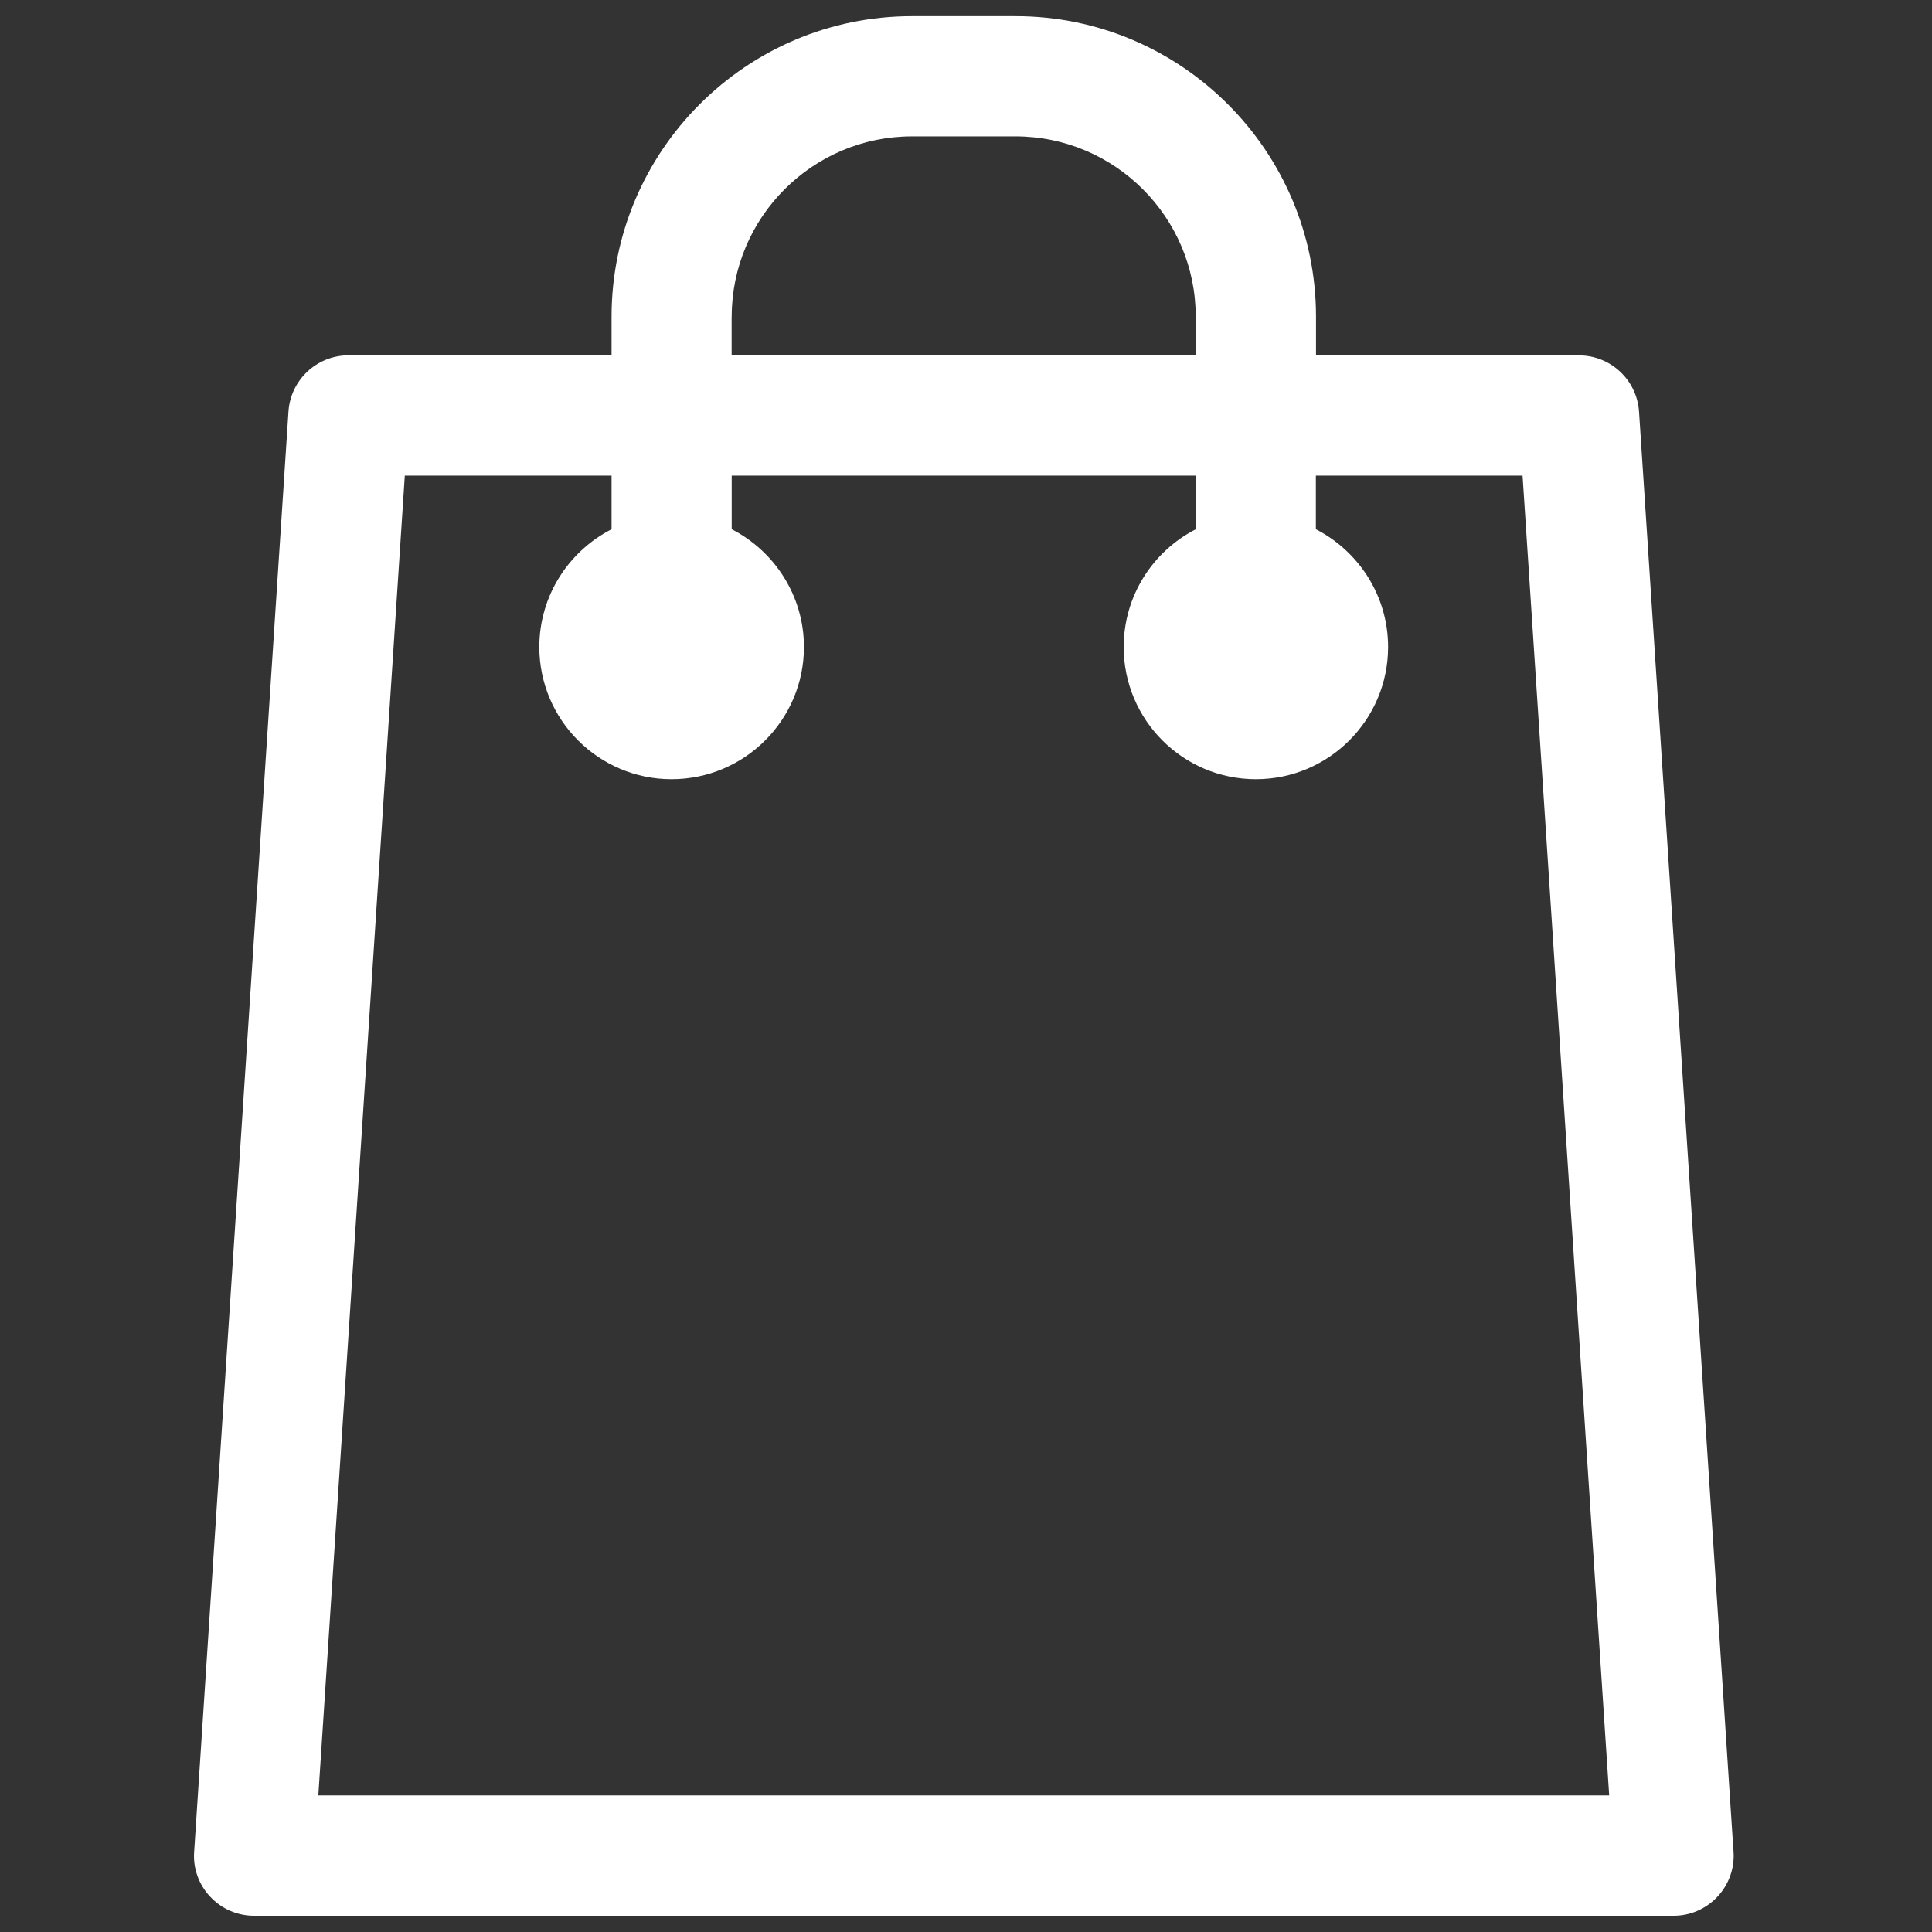 <svg version="1.1" id="Layer_1" xmlns="http://www.w3.org/2000/svg" xmlns:xlink="http://www.w3.org/1999/xlink" x="0px" y="0px" width="28.35px" height="28.35px" viewBox="0 0 28.35 28.35" enable-background="new 0 0 28.35 28.35" xml:space="preserve" class="slide-icon style-svg replaced-svg svg-replaced-18">
<rect x="0" y="0" width="28.35" height="28.35" fill="#333333" stroke="none"/>
<g>
	<g>
		<path fill="#FFFFFF" d="M25.434,27.121L24.051,6.04c-0.031-0.464-0.416-0.825-0.881-0.825h-3.859V4.647    c0-2.432-1.978-4.41-4.41-4.41h-1.517c-2.433,0-4.41,1.979-4.41,4.41v0.567h-3.86c-0.465,0-0.85,0.361-0.881,0.825L2.849,27.173    c-0.018,0.243,0.068,0.482,0.235,0.659c0.167,0.179,0.4,0.28,0.644,0.28h20.831c0.485,0,0.881-0.395,0.881-0.883    C25.439,27.194,25.438,27.157,25.434,27.121L25.434,27.121z M10.737,4.647c0-1.458,1.188-2.646,2.646-2.646H14.9    c1.46,0,2.646,1.187,2.646,2.646v0.567h-6.81V4.647z M4.671,26.347L5.94,6.979h3.034v0.787c-0.628,0.322-1.06,0.975-1.06,1.728    c0,1.07,0.871,1.94,1.94,1.94c1.072,0,1.943-0.87,1.943-1.94c0-0.752-0.432-1.406-1.06-1.728V6.979h6.81v0.787    c-0.628,0.322-1.058,0.975-1.058,1.728c0,1.07,0.869,1.94,1.94,1.94c1.069,0,1.94-0.87,1.94-1.94c0-0.752-0.432-1.406-1.06-1.728    V6.979h3.033l1.271,19.367H4.671z M4.671,26.347"></path>
	</g>
</g>
</svg>